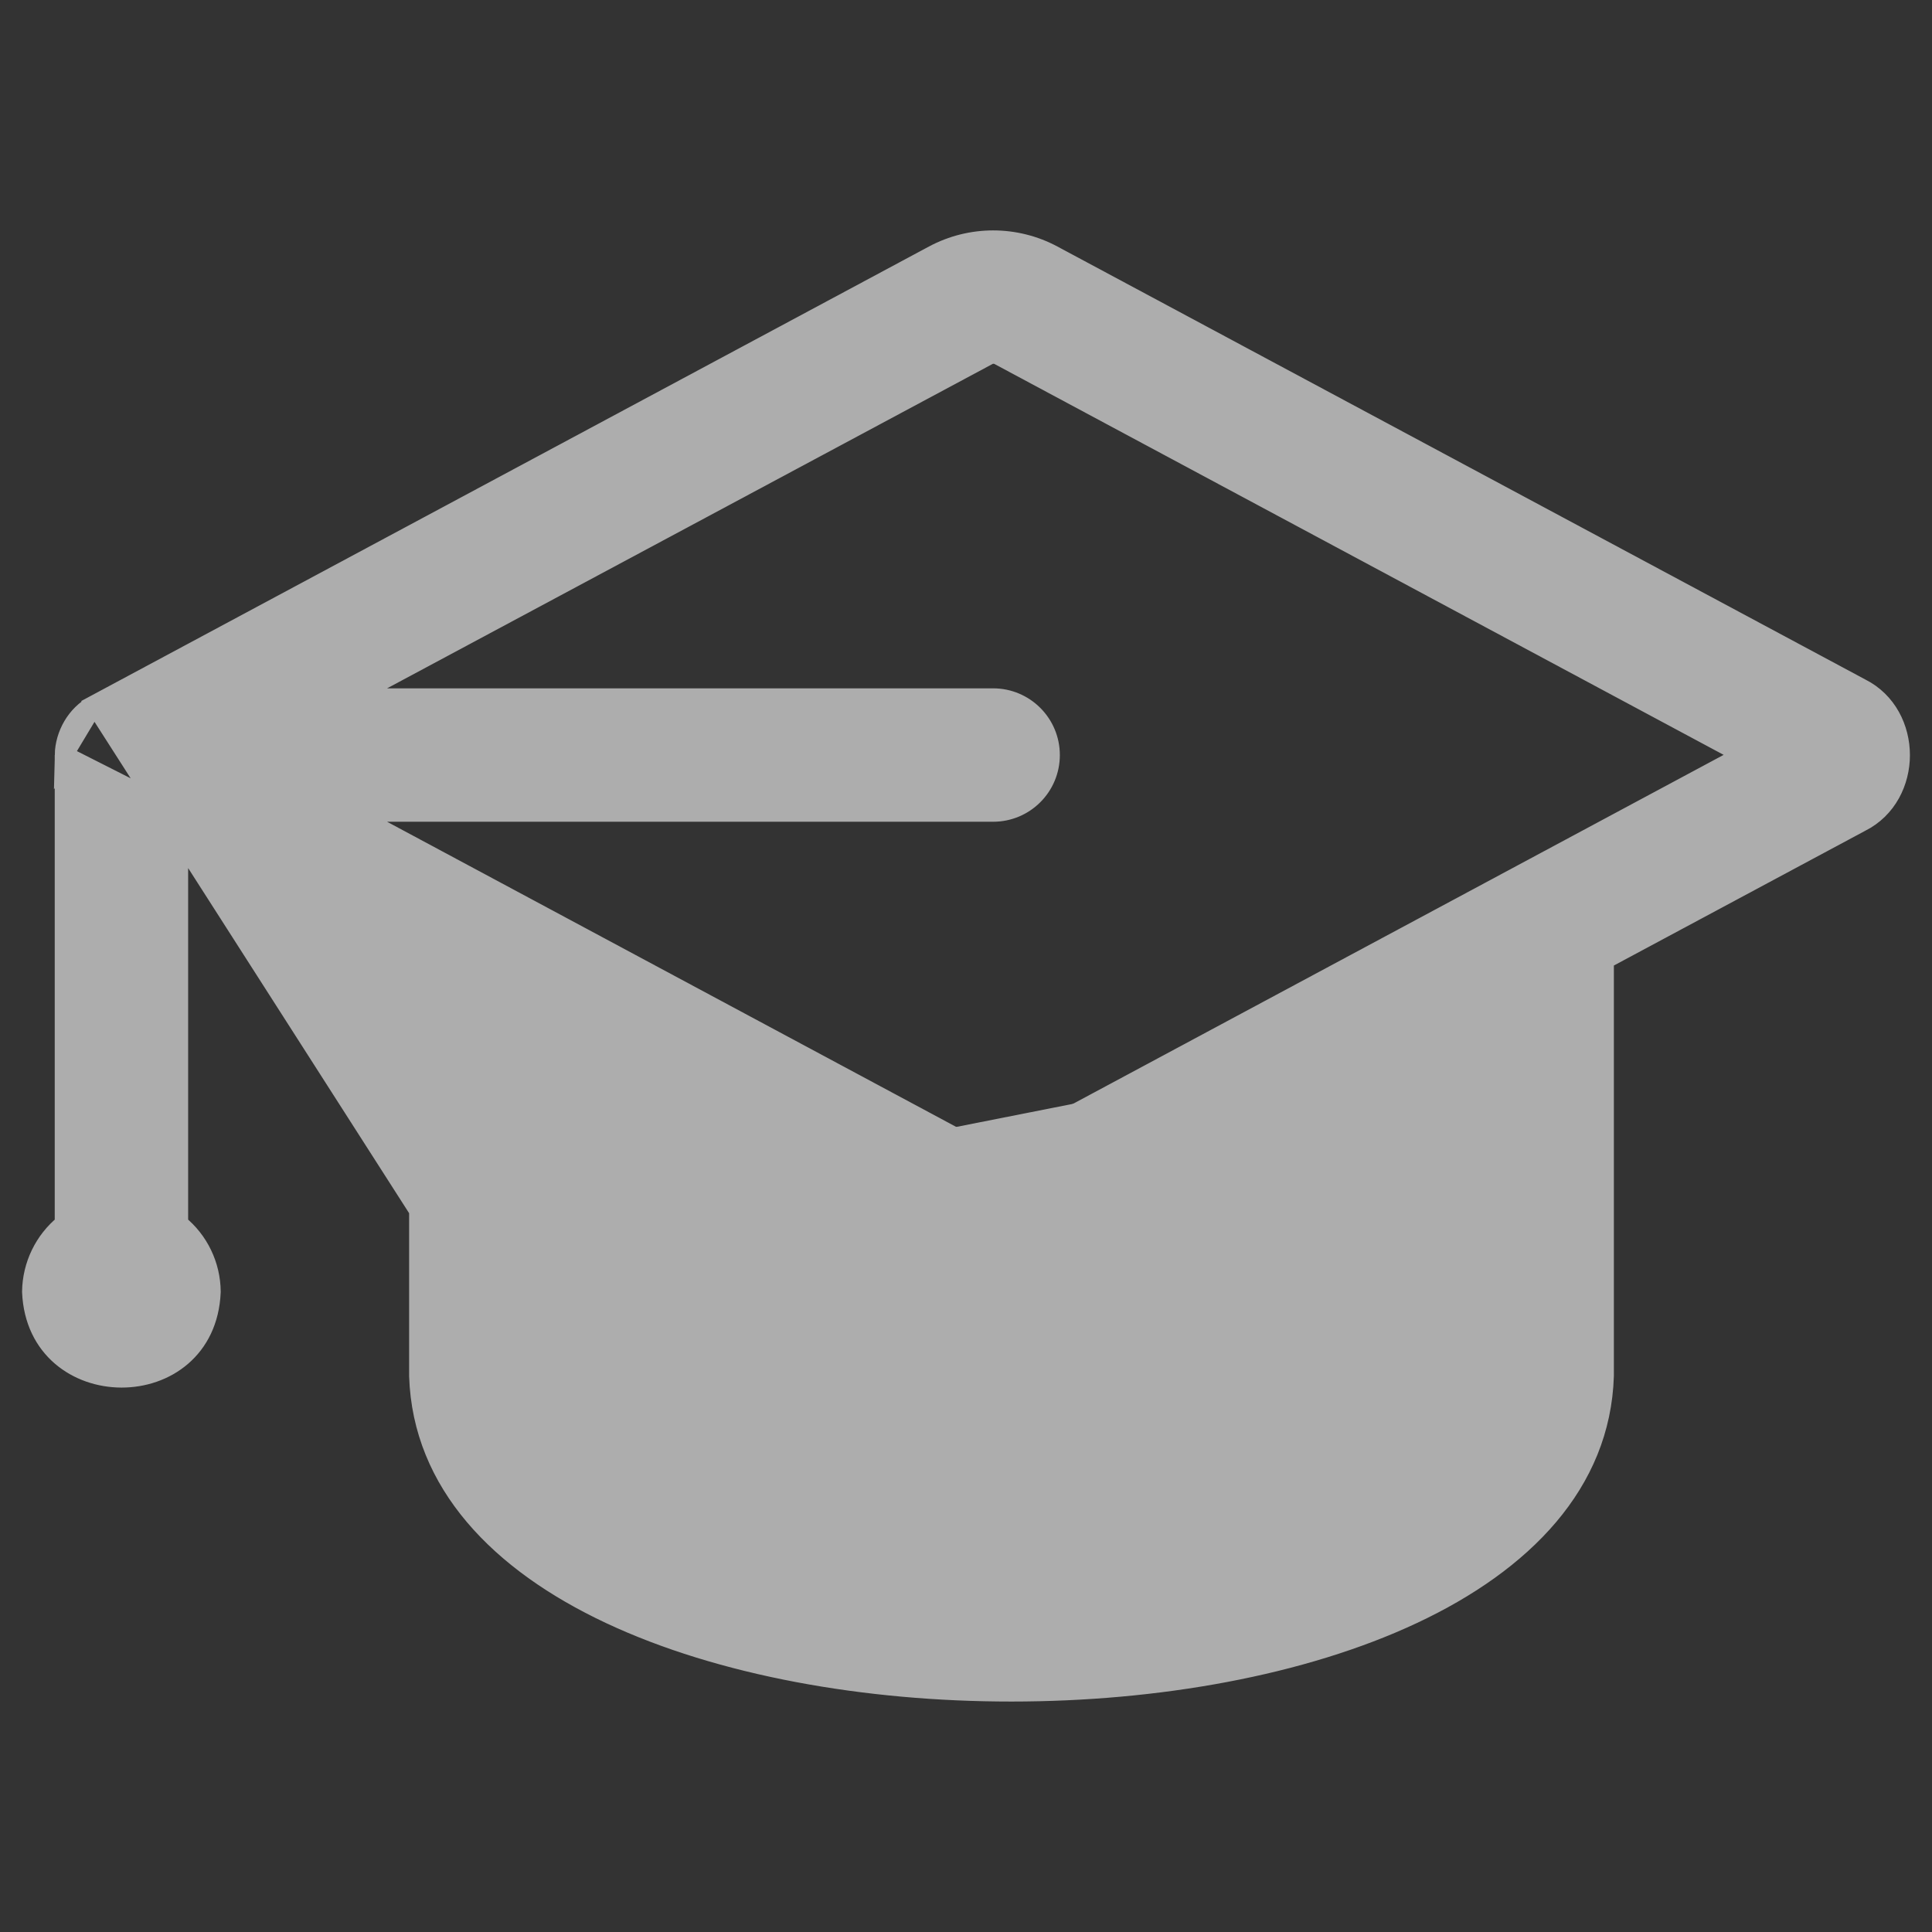 <svg width="21" height="21" viewBox="0 0 21 21" fill="none" xmlns="http://www.w3.org/2000/svg">
<rect x="0" y="0" width="21" height="21" fill="#333333" stroke="none"/>
<g opacity="0.6">
<path d="M0.695 8.205L0.695 8.205C0.7 7.985 0.823 7.764 1.024 7.657L0.695 8.205ZM0.695 8.205V8.207V13.303C0.475 13.482 0.344 13.752 0.34 14.038L0.34 14.038L0.34 14.043C0.393 15.29 2.246 15.301 2.299 14.043L2.299 14.043L2.299 14.038C2.296 13.752 2.166 13.482 1.945 13.303V9.249L10.144 13.643C10.144 13.643 10.144 13.643 10.144 13.644C10.551 13.863 11.04 13.863 11.447 13.644M0.695 8.205L11.447 13.644M5.797 13.159C5.798 12.96 5.72 12.804 5.599 12.698C5.48 12.595 5.325 12.545 5.173 12.545C5.021 12.545 4.865 12.594 4.746 12.698C4.625 12.803 4.548 12.96 4.547 13.159V13.159V14.954H4.547L4.547 14.957C4.585 16.126 5.428 16.987 6.629 17.551C7.832 18.116 9.416 18.396 10.995 18.395C12.574 18.395 14.159 18.115 15.361 17.55C16.562 16.986 17.405 16.125 17.442 14.957L17.442 14.957V14.954V10.435L20.227 8.942C20.518 8.797 20.66 8.498 20.66 8.208C20.66 7.918 20.519 7.619 20.226 7.473L11.447 2.768C11.447 2.768 11.447 2.768 11.447 2.768C11.04 2.55 10.551 2.55 10.144 2.768C10.144 2.768 10.144 2.768 10.144 2.768L1.025 7.657L5.697 14.954C5.697 16.051 7.958 17.277 10.991 17.277C14.025 17.277 16.292 16.051 16.292 14.954V11.049L16.192 11.102M5.797 13.159L5.697 13.159H5.797V13.159ZM5.797 13.159V14.954C5.797 15.193 5.921 15.452 6.17 15.71C6.418 15.968 6.784 16.218 7.249 16.436C8.178 16.873 9.487 17.177 10.991 17.177C12.496 17.177 13.806 16.873 14.737 16.436C15.202 16.218 15.569 15.968 15.818 15.71C16.068 15.452 16.192 15.193 16.192 14.954V11.102M16.192 11.102L11.447 13.643M16.192 11.102V10.989L11.447 13.643M11.447 13.643C11.447 13.643 11.447 13.644 11.447 13.644M11.447 13.643L11.447 13.644M10.855 12.545L10.855 12.545C10.817 12.565 10.772 12.565 10.735 12.545L10.734 12.545L3.809 8.832H10.795C11.14 8.832 11.42 8.553 11.42 8.207C11.42 7.862 11.14 7.582 10.795 7.582H3.809L10.738 3.87L10.738 3.869C10.775 3.849 10.822 3.849 10.859 3.869L10.86 3.87L18.947 8.205L10.855 12.545Z" fill="white" stroke="white" stroke-width="0.2"/>
</g>
</svg>
